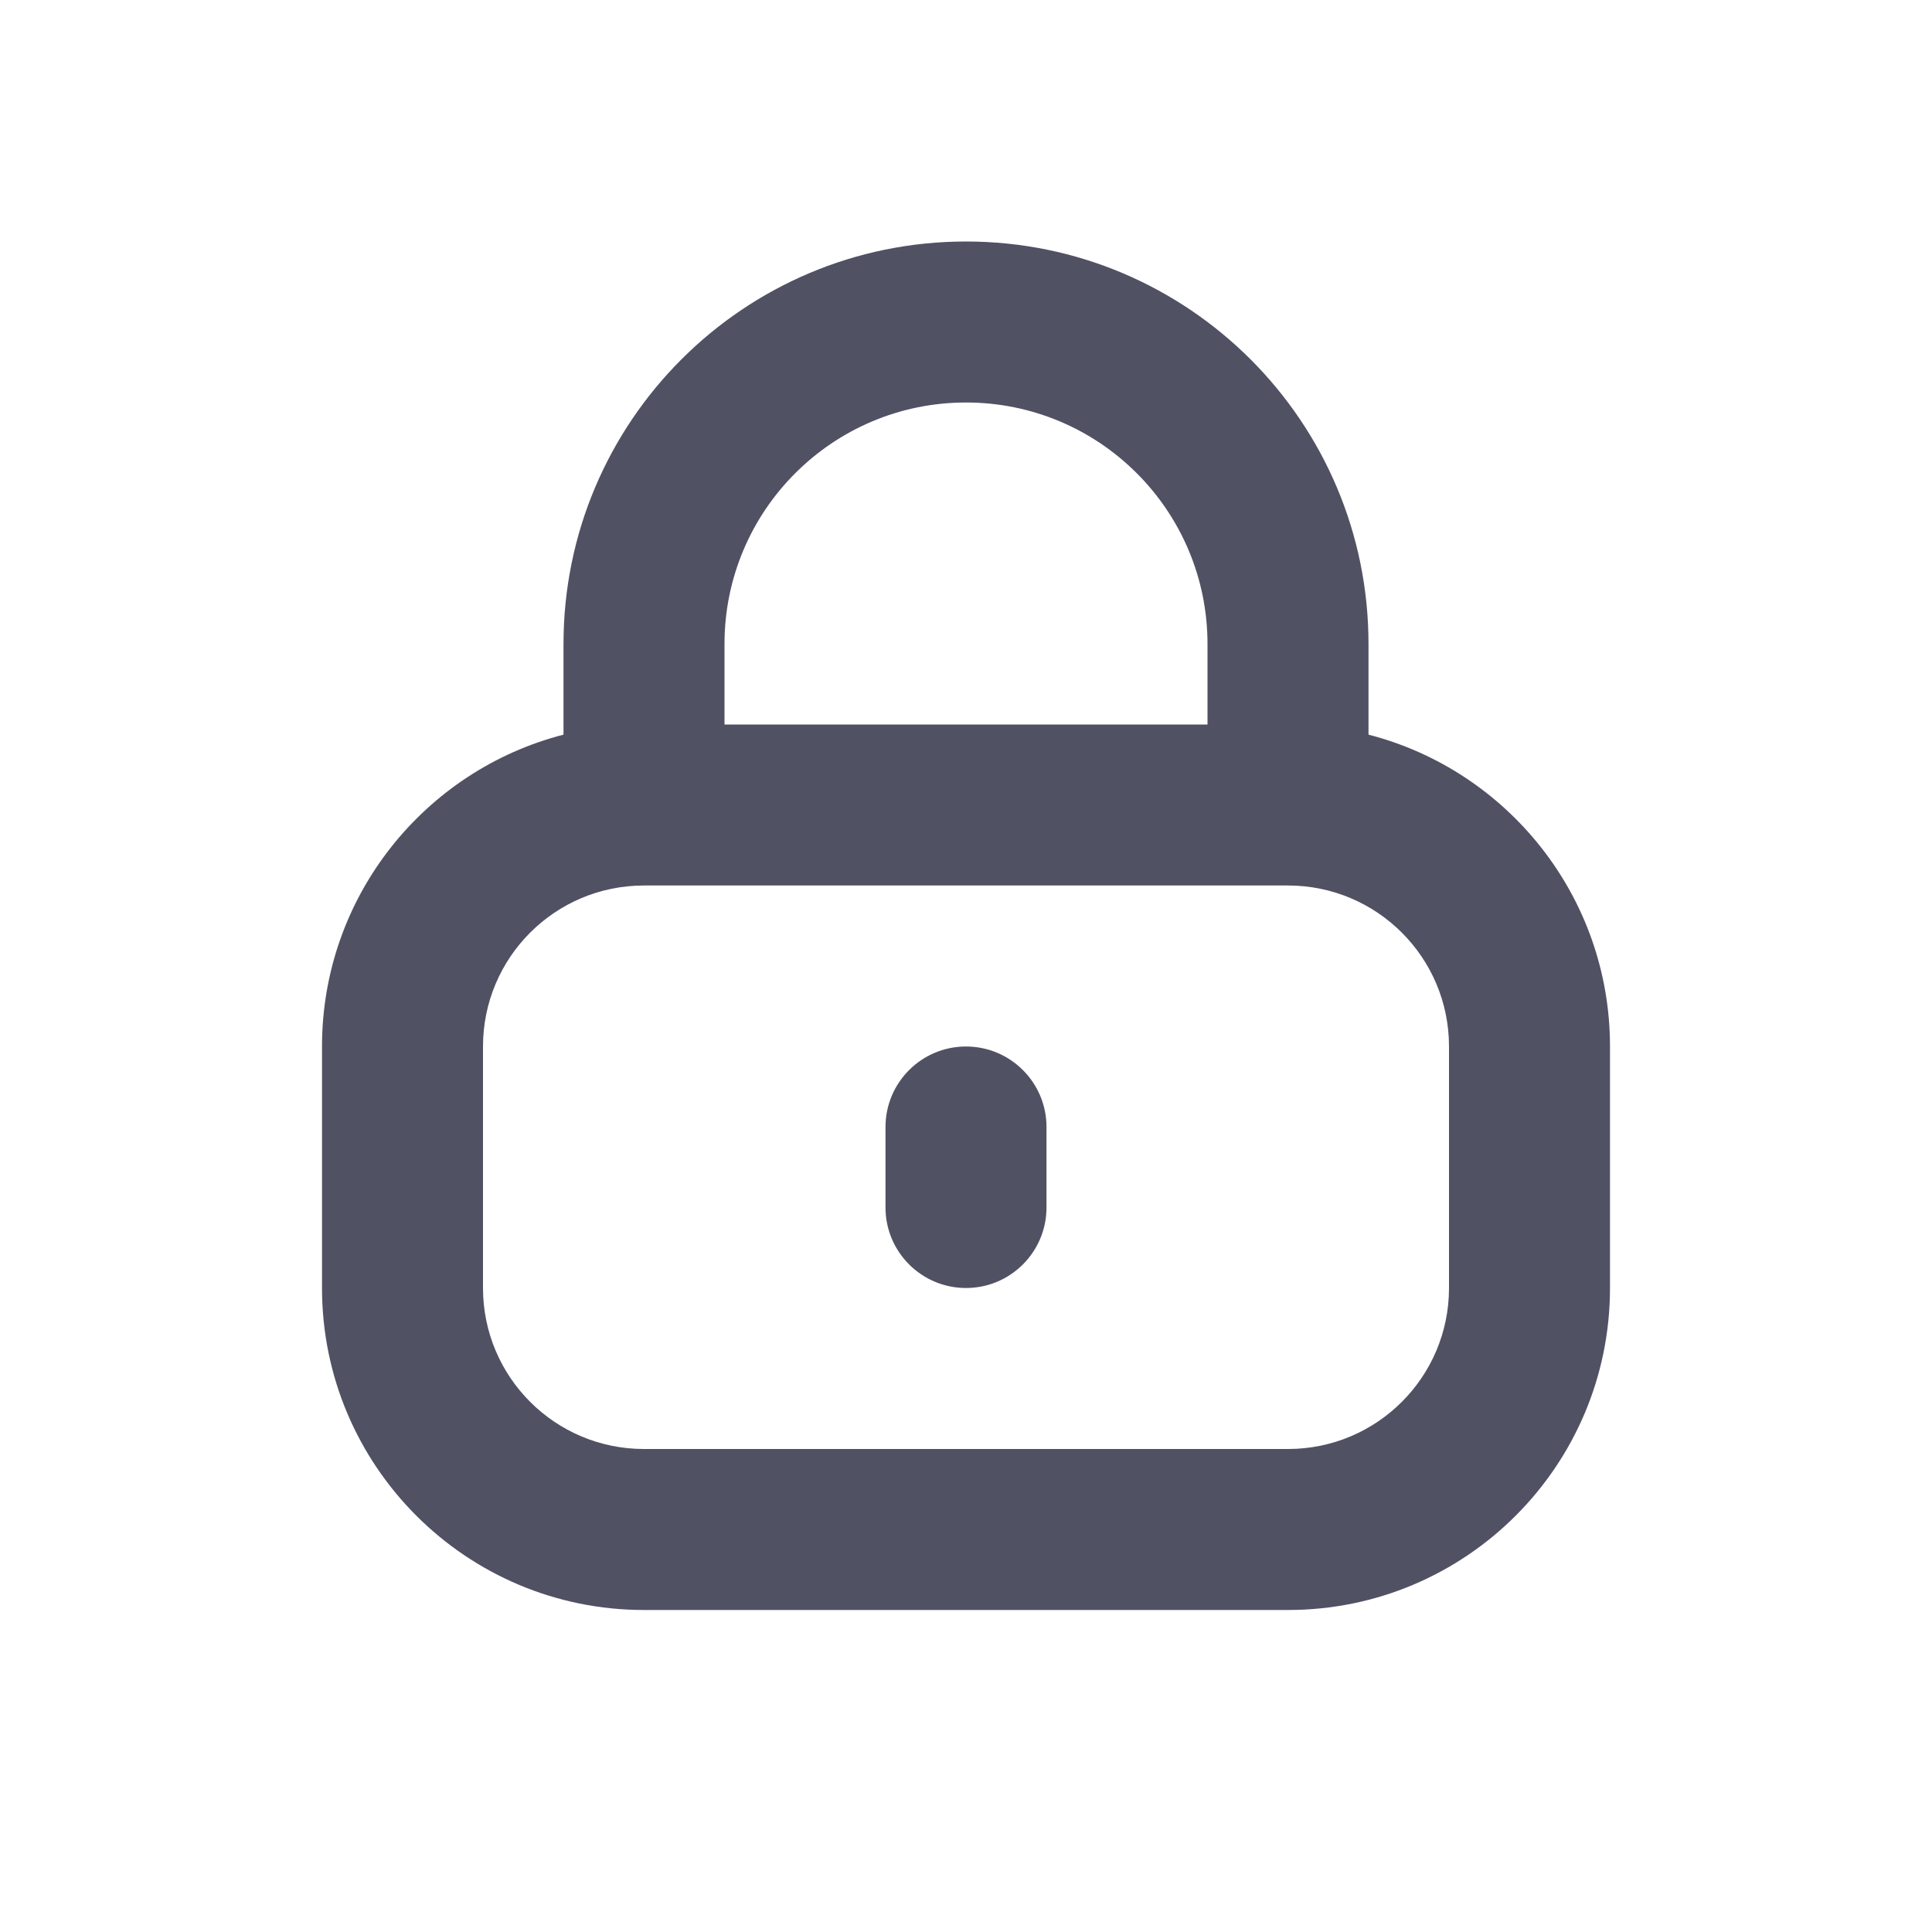 <svg width="24" height="24" viewBox="0 0 24 24" fill="none" xmlns="http://www.w3.org/2000/svg">
<path d="M12 13C12.552 13 13 13.448 13 14V15C13 15.552 12.552 16 12 16C11.448 16 11 15.552 11 15V14C11 13.448 11.448 13 12 13Z" fill="#515164"/>
<path d="M7 9.126V8C7 5.239 9.239 3 12 3C14.761 3 17 5.239 17 8V9.126C18.725 9.57 20 11.136 20 13V16C20 18.209 18.209 20 16 20H8C5.791 20 4 18.209 4 16V13C4 11.136 5.275 9.57 7 9.126ZM9 8V9H15V8C15 6.343 13.657 5 12 5C10.343 5 9 6.343 9 8ZM16 11H8C6.895 11 6 11.895 6 13V16C6 17.105 6.895 18 8 18H16C17.105 18 18 17.105 18 16V13C18 11.895 17.105 11 16 11Z" fill="#515164"/>
</svg>
